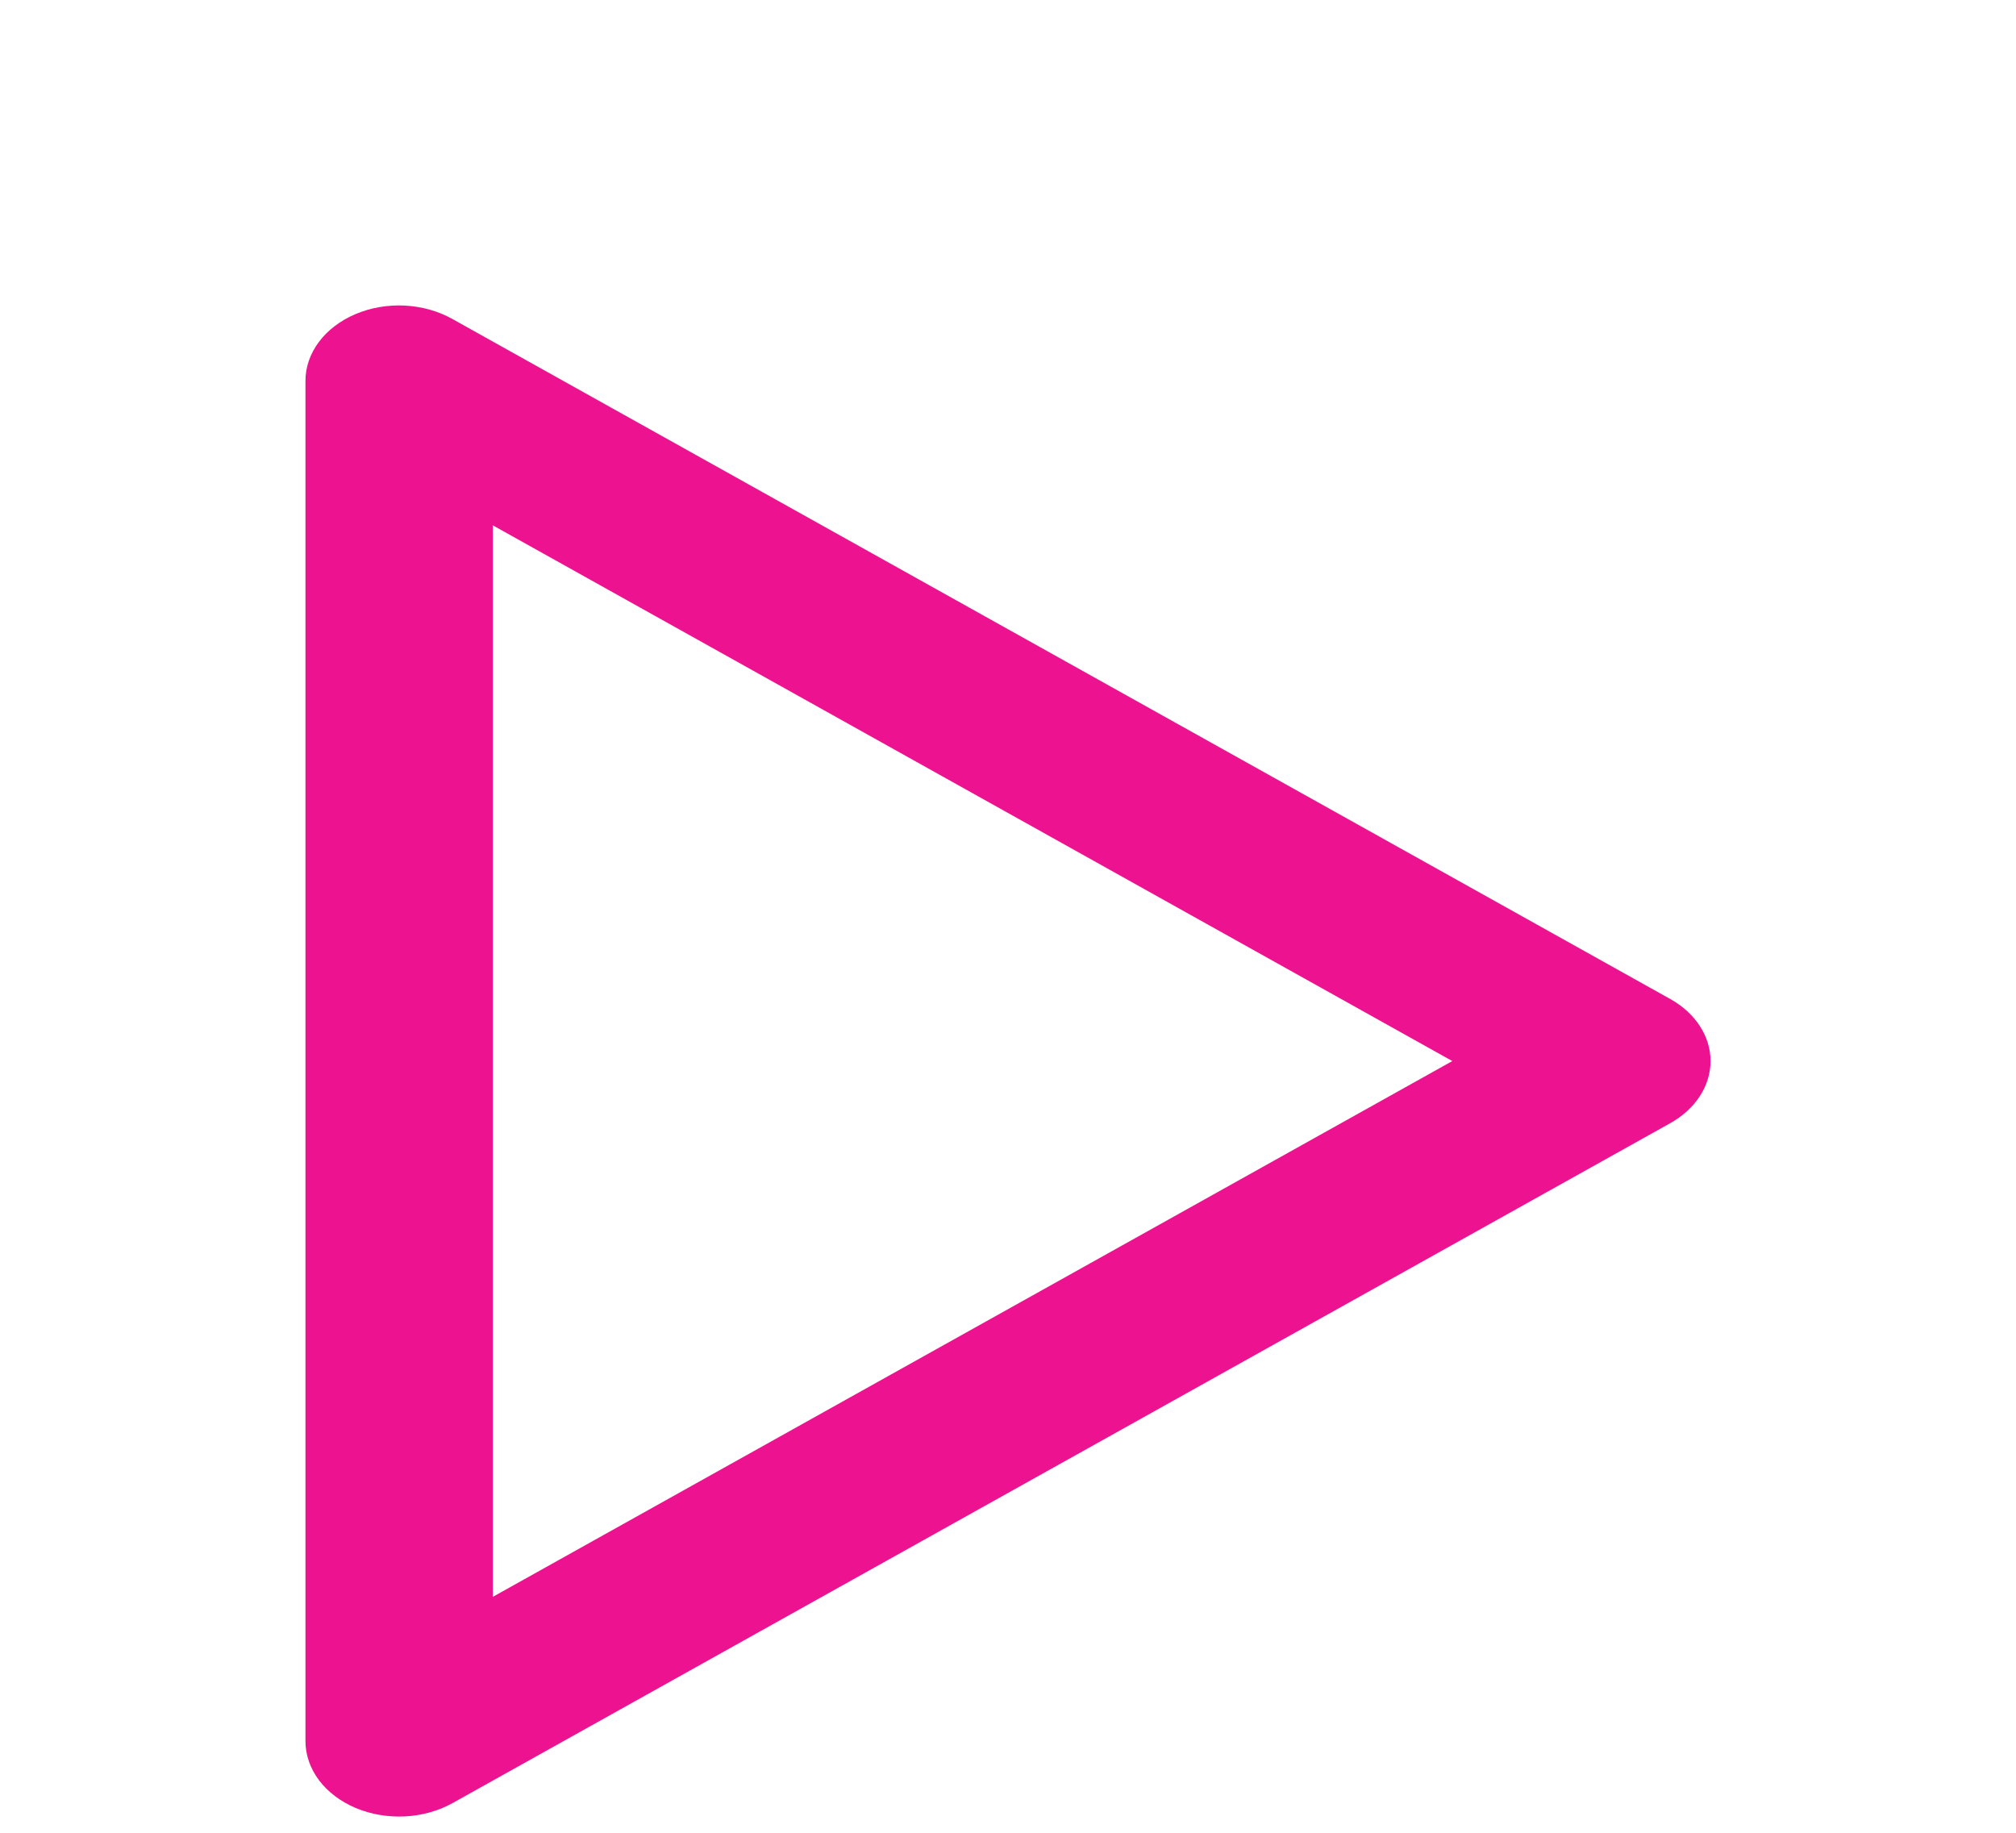 <svg width="33" height="30" viewBox="0 0 33 30" fill="none" xmlns="http://www.w3.org/2000/svg">
<g filter="url(#filter0_d_175_63)">
<path d="M5.822 26.594C6.07 26.698 6.348 26.746 6.628 26.732C6.907 26.718 7.176 26.643 7.406 26.515L27.34 15.385C27.544 15.271 27.71 15.119 27.825 14.942C27.94 14.765 28 14.568 28 14.368C28 14.169 27.94 13.972 27.825 13.795C27.71 13.618 27.544 13.466 27.34 13.352L7.406 2.222C7.176 2.093 6.907 2.017 6.627 2.002C6.347 1.988 6.068 2.036 5.82 2.141C5.572 2.246 5.364 2.404 5.22 2.597C5.075 2.791 4.999 3.013 5 3.239V25.498C5 25.724 5.077 25.946 5.221 26.139C5.366 26.332 5.574 26.489 5.822 26.594ZM8.067 5.599L23.773 14.368L8.067 23.138V5.599Z" fill="#ed128f"/>
</g>
<defs>
<filter id="filter0_d_175_63" x="0" y="0" width="33" height="34.734" filterUnits="userSpaceOnUse" color-interpolation-filters="sRGB">
<feFlood flood-opacity="0" result="BackgroundImageFix"/>
<feColorMatrix in="SourceAlpha" type="matrix" values="0 0 0 0 0 0 0 0 0 0 0 0 0 0 0 0 0 0 127 0" result="hardAlpha"/>
<feOffset dy="3"/>
<feGaussianBlur stdDeviation="2.5"/>
<feComposite in2="hardAlpha" operator="out"/>
<feColorMatrix type="matrix" values="0 0 0 0 0 0 0 0 0 0 0 0 0 0 0 0 0 0 0.2 0"/>
<feBlend mode="normal" in2="BackgroundImageFix" result="effect1_dropShadow_175_63"/>
<feBlend mode="normal" in="SourceGraphic" in2="effect1_dropShadow_175_63" result="shape"/>
</filter>
</defs>
</svg>
